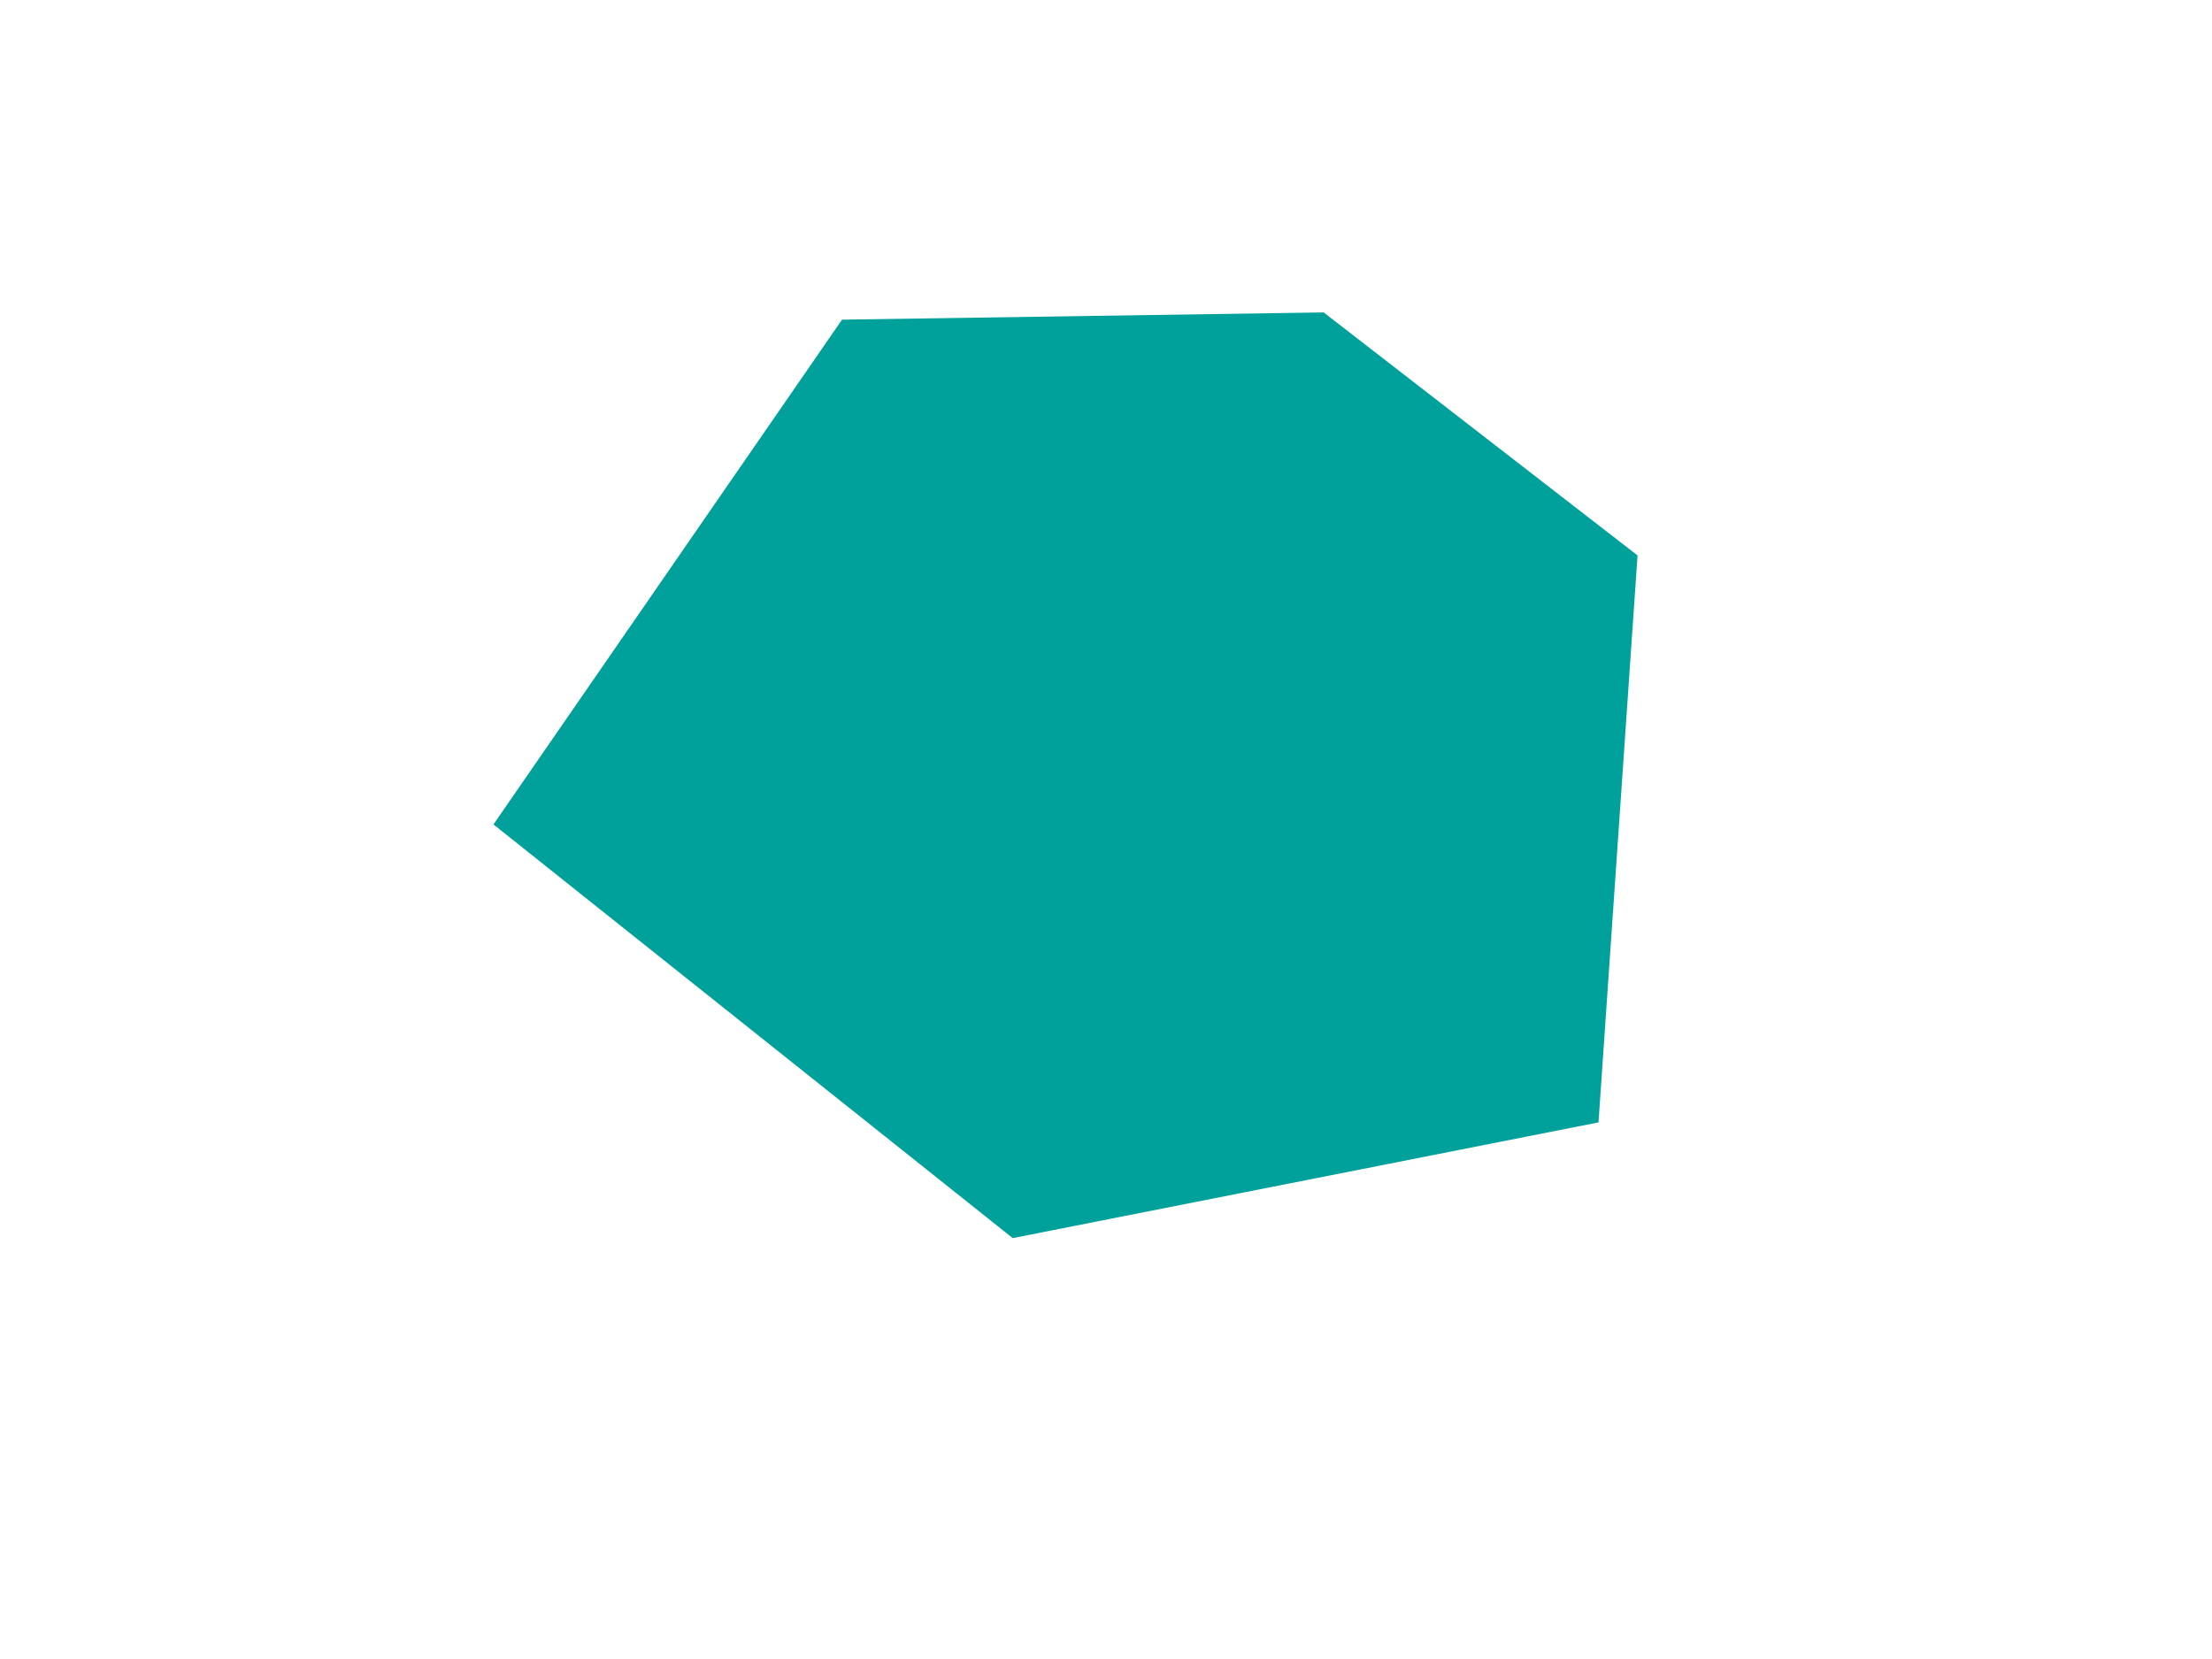 <?xml version="1.0" encoding="UTF-8" standalone="no"?>
<!DOCTYPE svg PUBLIC "-//W3C//DTD SVG 1.1//EN" "http://www.w3.org/Graphics/SVG/1.1/DTD/svg11.dtd">
<svg width="100%" height="100%" viewBox="0 0 800 600" version="1.1" xmlns="http://www.w3.org/2000/svg" xmlns:xlink="http://www.w3.org/1999/xlink" xml:space="preserve" xmlns:serif="http://www.serif.com/" style="fill-rule:evenodd;clip-rule:evenodd;stroke-linejoin:round;stroke-miterlimit:2;">
    <g transform="matrix(1,0,0,1,38.187,-14.647)">
        <path d="M266.347,130.253L140.279,312.816L328.073,462.424L539.93,420.575L554.054,215.519L440.541,127.637L266.347,130.253Z" style="fill:rgb(0,161,155);"/>
    </g>
</svg>